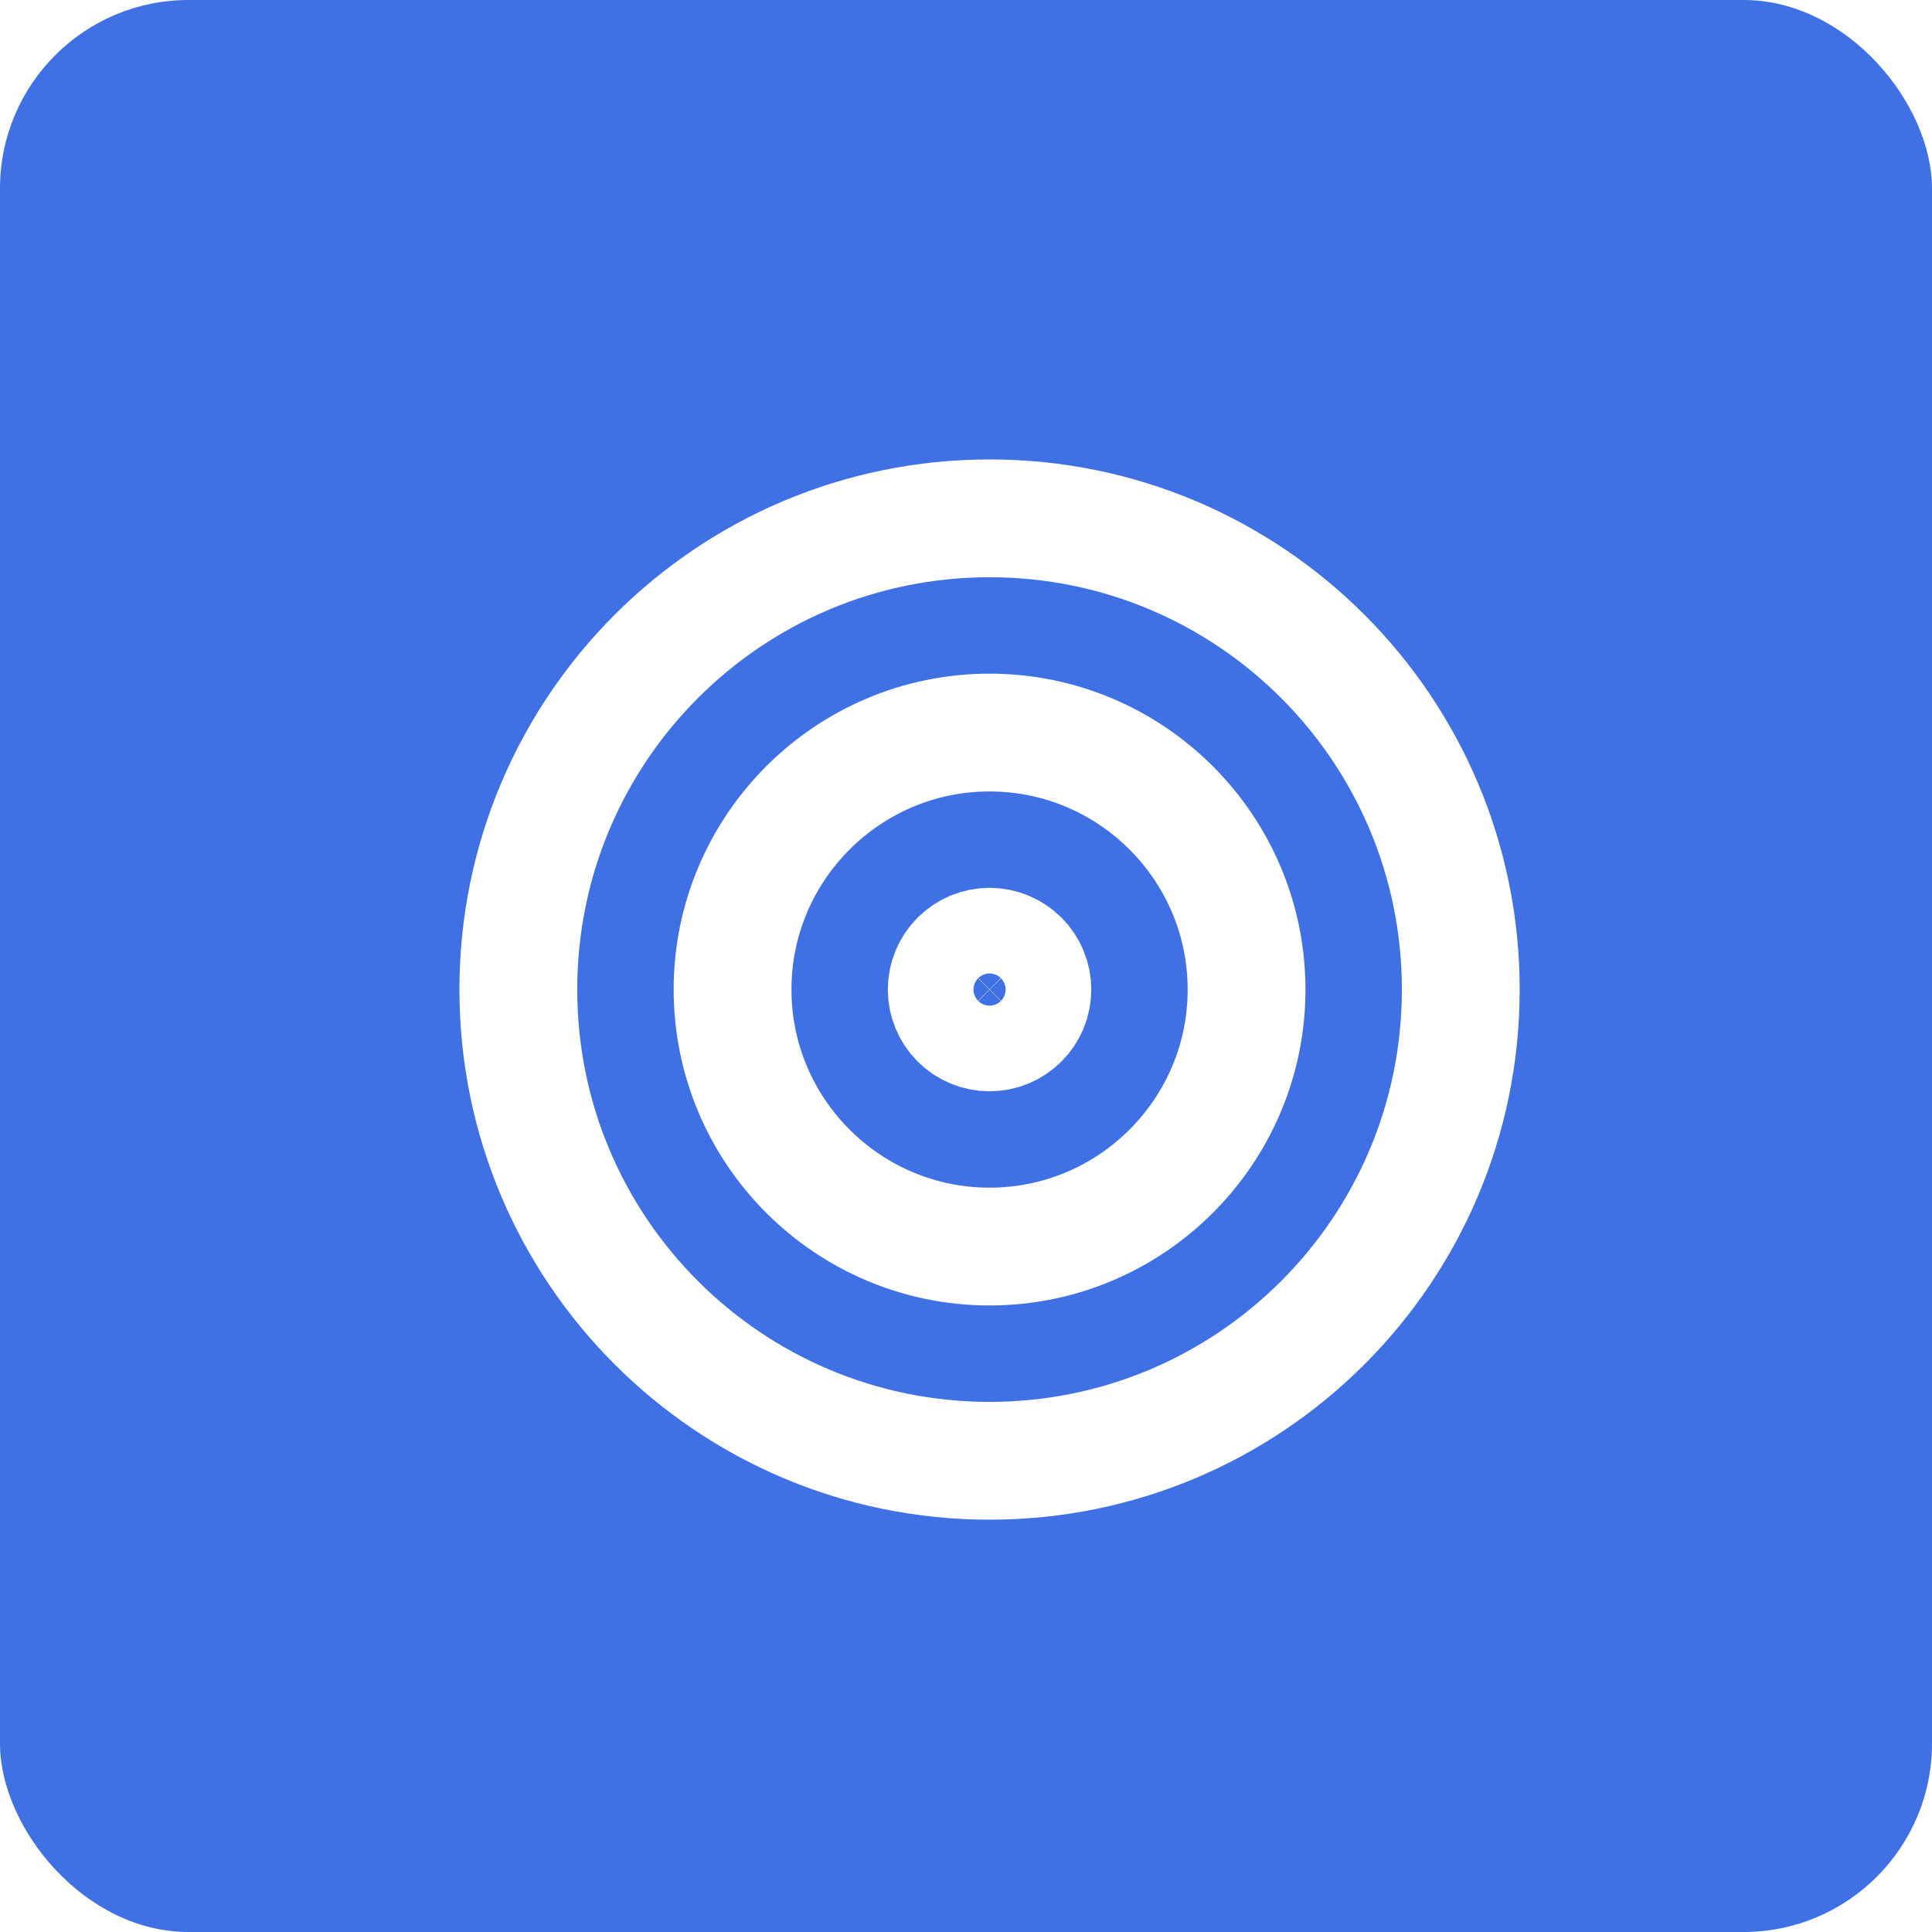 <svg width="41" height="41" viewBox="0 0 41 41" fill="none" xmlns="http://www.w3.org/2000/svg">
<g filter="url(#filter0_nn_125_193)">
<rect width="41" height="41" rx="4" fill="#3F70E4"/>
<g clip-path="url(#clip0_125_193)">
<path d="M31 21C31 26.523 26.523 31 21 31C15.477 31 11 26.523 11 21C11 15.477 15.477 11 21 11C26.523 11 31 15.477 31 21ZM26.454 21C26.454 17.992 24.008 15.546 21 15.546C17.992 15.546 15.546 17.992 15.546 21C15.546 24.008 17.992 26.454 21 26.454C24.008 26.454 26.454 24.008 26.454 21ZM21.909 21C21.909 20.759 21.813 20.528 21.643 20.357C21.472 20.187 21.241 20.091 21 20.091C20.759 20.091 20.528 20.187 20.357 20.357C20.187 20.528 20.091 20.759 20.091 21C20.091 21.241 20.187 21.472 20.357 21.643C20.528 21.813 20.759 21.909 21 21.909C21.241 21.909 21.472 21.813 21.643 21.643C21.813 21.472 21.909 21.241 21.909 21Z" stroke="white" stroke-width="2.5"/>
</g>
</g>
<defs>
<filter id="filter0_nn_125_193" x="0" y="0" width="41" height="41" filterUnits="userSpaceOnUse" color-interpolation-filters="sRGB">
<feFlood flood-opacity="0" result="BackgroundImageFix"/>
<feBlend mode="normal" in="SourceGraphic" in2="BackgroundImageFix" result="shape"/>
<feTurbulence type="fractalNoise" baseFrequency="0.185 0.185" stitchTiles="stitch" numOctaves="3" result="noise" seed="7605" />
<feColorMatrix in="noise" type="luminanceToAlpha" result="alphaNoise" />
<feComponentTransfer in="alphaNoise" result="coloredNoise1">
<feFuncA type="discrete" tableValues="0 0 0 0 0 0 0 0 0 0 0 0 0 0 0 1 1 1 1 1 1 1 1 1 1 1 1 1 1 1 1 1 1 1 1 0 0 0 0 0 0 0 0 0 0 0 0 0 0 0 0 0 0 0 0 0 0 0 0 0 0 0 0 0 0 0 0 0 0 0 0 0 0 0 0 0 0 0 0 0 0 0 0 0 0 0 0 0 0 0 0 0 0 0 0 0 0 0 0 0 "/>
</feComponentTransfer>
<feComposite operator="in" in2="shape" in="coloredNoise1" result="noise1Clipped" />
<feFlood flood-color="rgba(0, 0, 0, 0.15)" result="color1Flood" />
<feComposite operator="in" in2="noise1Clipped" in="color1Flood" result="color1" />
<feMerge result="effect1_noise_125_193">
<feMergeNode in="shape" />
<feMergeNode in="color1" />
</feMerge>
<feTurbulence type="fractalNoise" baseFrequency="0.084 0.084" stitchTiles="stitch" numOctaves="3" result="noise" seed="7605" />
<feColorMatrix in="noise" type="luminanceToAlpha" result="alphaNoise" />
<feComponentTransfer in="alphaNoise" result="coloredNoise1">
<feFuncA type="discrete" tableValues="0 0 0 0 0 0 0 0 0 1 1 1 1 1 1 1 1 1 1 1 1 1 1 1 1 1 1 1 1 1 1 1 1 1 1 1 1 1 1 1 0 0 0 0 0 0 0 0 0 0 0 0 0 0 0 0 0 0 0 0 0 0 0 0 0 0 0 0 0 0 0 0 0 0 0 0 0 0 0 0 0 0 0 0 0 0 0 0 0 0 0 0 0 0 0 0 0 0 0 0 "/>
</feComponentTransfer>
<feComposite operator="in" in2="effect1_noise_125_193" in="coloredNoise1" result="noise1Clipped" />
<feComponentTransfer in="alphaNoise" result="coloredNoise2">
<feFuncA type="discrete" tableValues="0 0 0 0 0 0 0 0 0 0 0 0 0 0 0 0 0 0 0 0 0 0 0 0 0 0 0 0 0 0 0 0 0 0 0 0 0 0 0 0 0 0 0 0 0 0 0 0 0 0 0 0 0 0 0 0 0 0 0 0 1 1 1 1 1 1 1 1 1 1 1 1 1 1 1 1 1 1 1 1 1 1 1 1 1 1 1 1 1 1 1 0 0 0 0 0 0 0 0 0 "/>
</feComponentTransfer>
<feComposite operator="in" in2="effect1_noise_125_193" in="coloredNoise2" result="noise2Clipped" />
<feFlood flood-color="rgba(0, 0, 0, 0.15)" result="color1Flood" />
<feComposite operator="in" in2="noise1Clipped" in="color1Flood" result="color1" />
<feFlood flood-color="rgba(255, 255, 255, 0.15)" result="color2Flood" />
<feComposite operator="in" in2="noise2Clipped" in="color2Flood" result="color2" />
<feMerge result="effect2_noise_125_193">
<feMergeNode in="effect1_noise_125_193" />
<feMergeNode in="color1" />
<feMergeNode in="color2" />
</feMerge>
</filter>
<clipPath id="clip0_125_193">
<rect width="24" height="24" fill="white" transform="translate(9 9)"/>
</clipPath>
</defs>
</svg>
